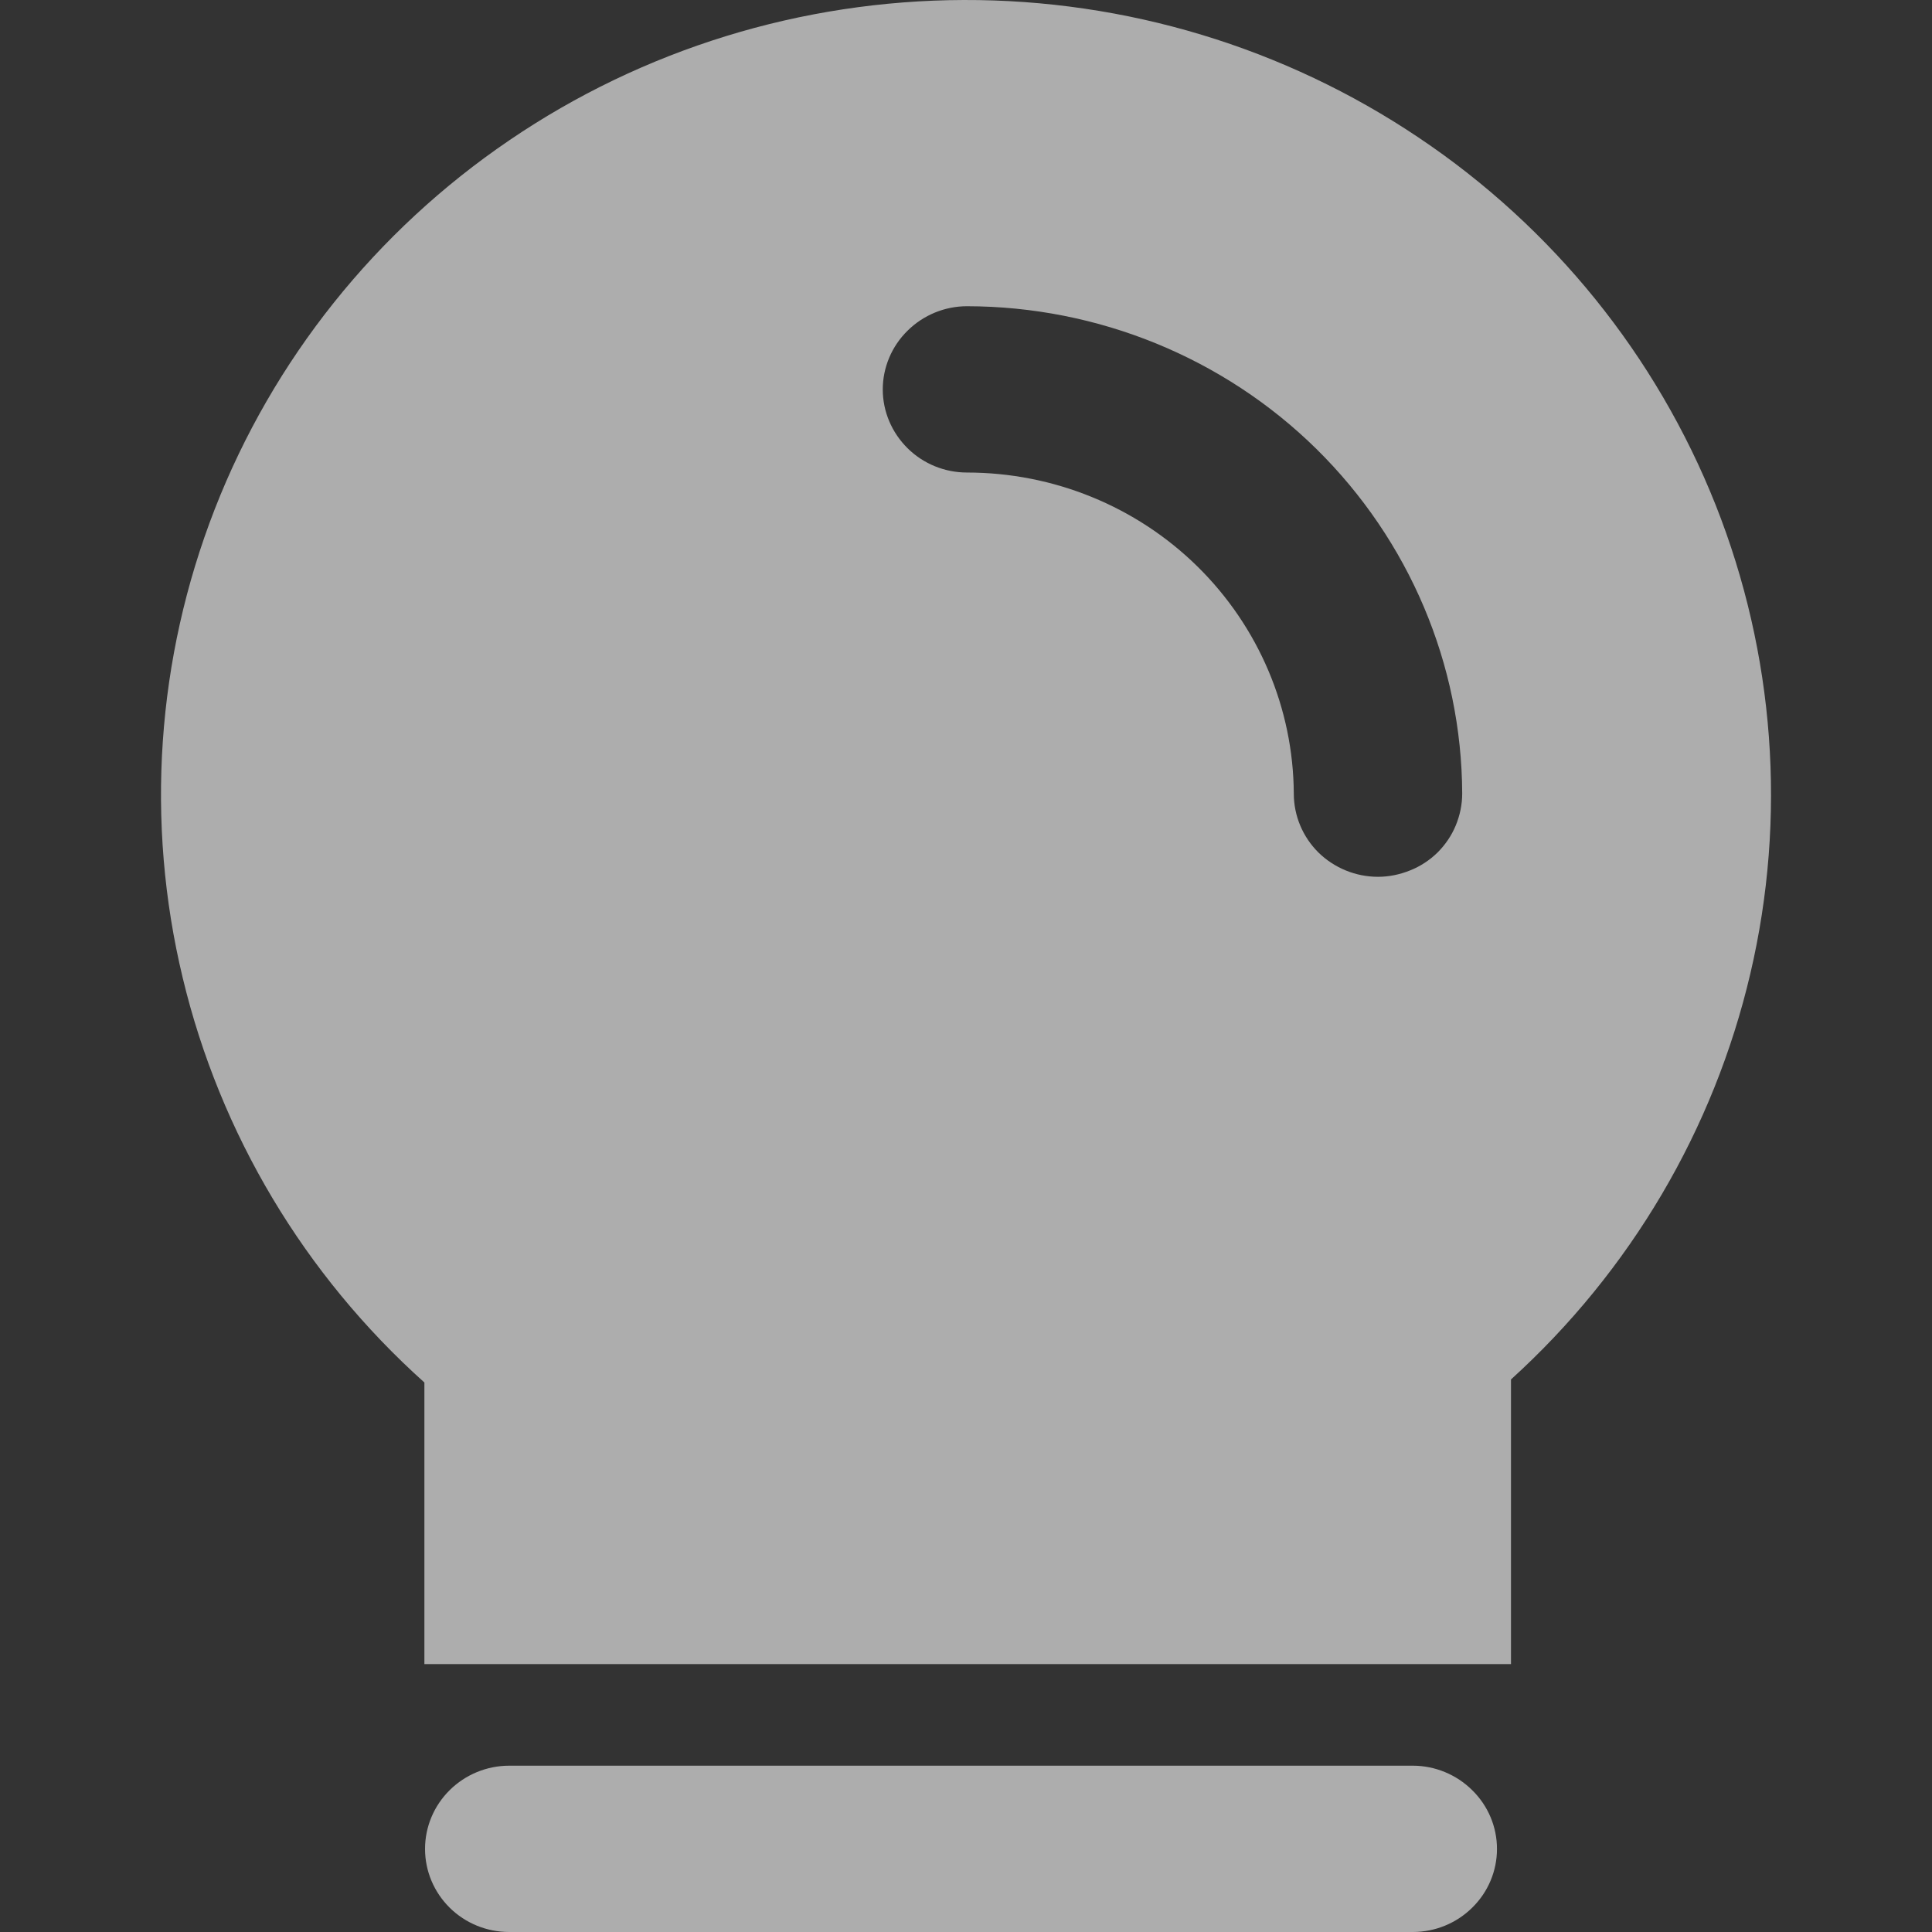 <svg width="12" height="12" viewBox="0 0 12 12" fill="none" xmlns="http://www.w3.org/2000/svg">
<rect x="0" y="0" width="12" height="12" fill="#333333" stroke="none"/>
<path fill-rule="evenodd" clip-rule="evenodd" d="M2.636 10.336H9.385V8.568C10.127 7.895 10.645 7.016 10.872 6.046C11.099 5.077 11.023 4.062 10.656 3.136C10.288 2.21 9.646 1.414 8.812 0.855C7.979 0.295 6.994 -0.003 5.986 1.99372e-05C4.978 0.003 3.994 0.306 3.164 0.871C2.334 1.435 1.696 2.234 1.334 3.162C0.972 4.091 0.902 5.106 1.135 6.074C1.367 7.042 1.89 7.918 2.636 8.587V10.336ZM3.163 12H8.775C8.913 12 9.046 11.946 9.144 11.849C9.243 11.752 9.298 11.621 9.298 11.484C9.298 11.347 9.243 11.216 9.144 11.119C9.046 11.022 8.913 10.967 8.775 10.967H3.163C3.024 10.967 2.891 11.022 2.793 11.119C2.695 11.216 2.64 11.347 2.64 11.484C2.64 11.621 2.695 11.752 2.793 11.849C2.891 11.946 3.024 12 3.163 12ZM8.189 5.295C8.287 5.391 8.42 5.446 8.559 5.446C8.627 5.446 8.695 5.432 8.759 5.406C8.822 5.381 8.88 5.343 8.929 5.295C8.977 5.247 9.016 5.19 9.042 5.127C9.068 5.064 9.082 4.997 9.082 4.929C9.079 4.126 8.753 3.357 8.177 2.789C7.601 2.222 6.82 1.903 6.006 1.902C5.868 1.902 5.735 1.957 5.637 2.054C5.539 2.15 5.483 2.282 5.483 2.419C5.483 2.556 5.539 2.687 5.637 2.784C5.735 2.881 5.868 2.935 6.006 2.935C6.543 2.935 7.058 3.145 7.438 3.519C7.818 3.893 8.033 4.4 8.036 4.929C8.036 5.066 8.091 5.198 8.189 5.295Z" fill="white" fill-opacity="0.6"/>
</svg>
